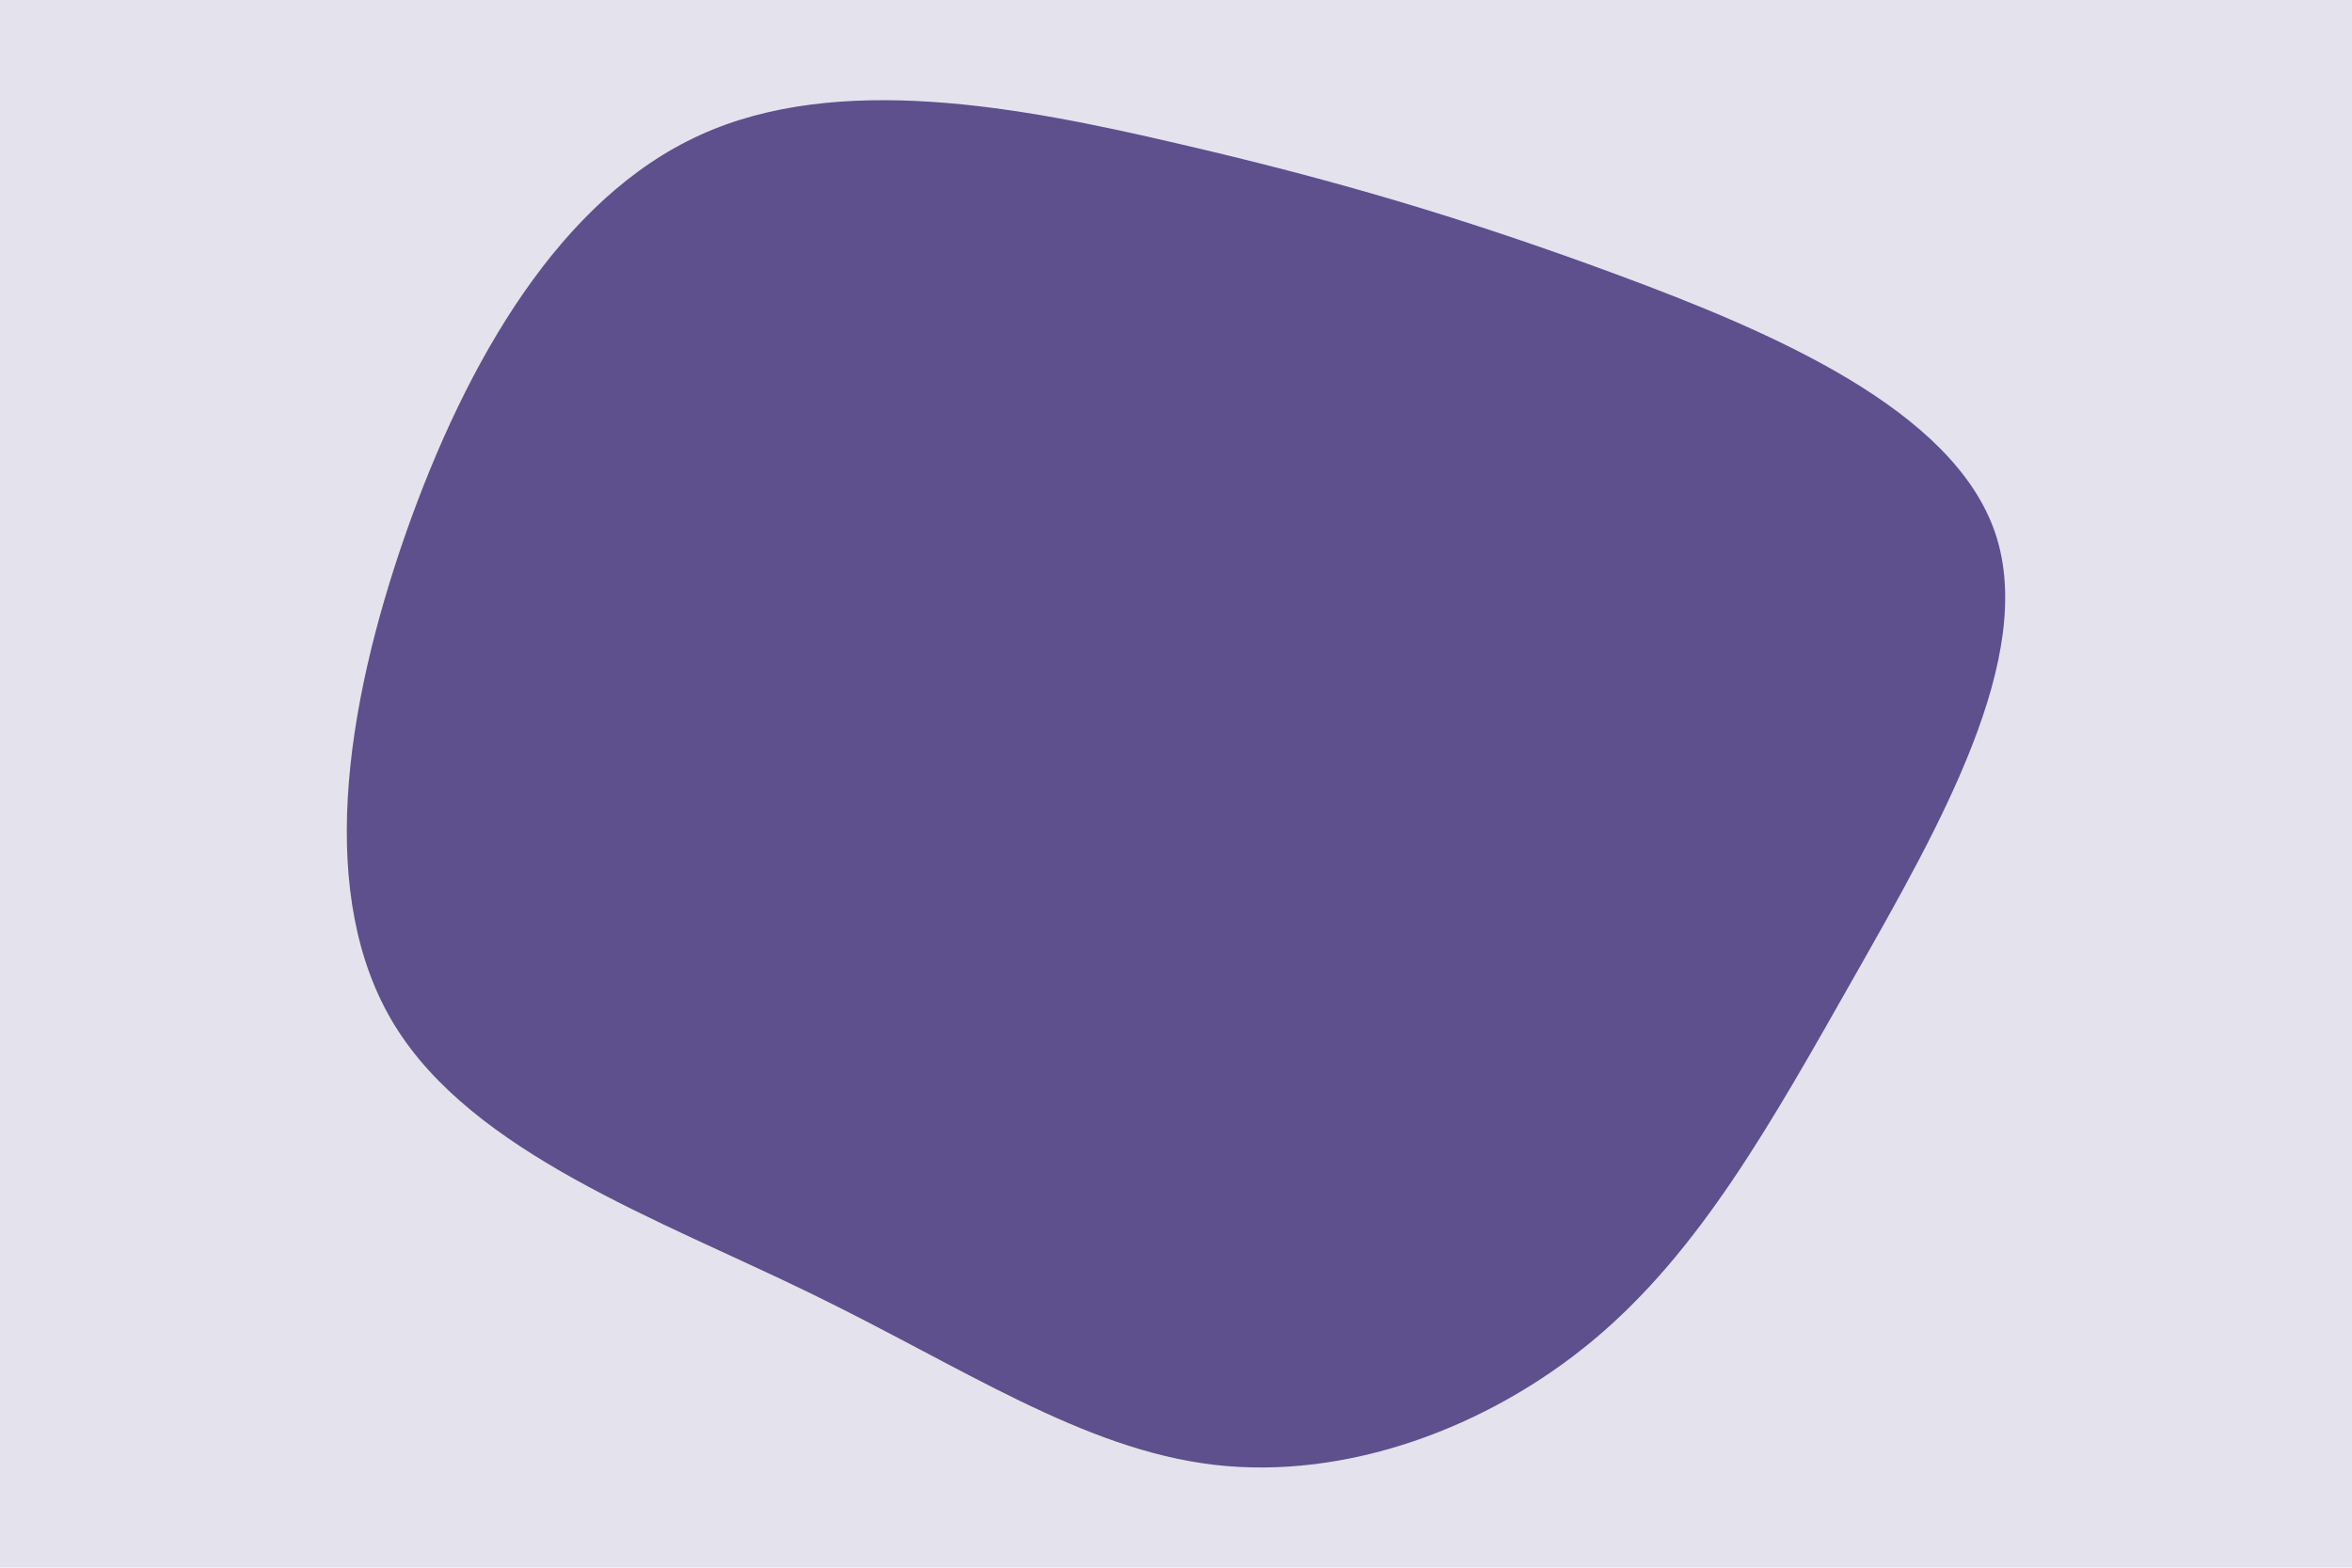 <svg id="visual" viewBox="0 0 900 600" width="900" height="600" xmlns="http://www.w3.org/2000/svg" xmlns:xlink="http://www.w3.org/1999/xlink" version="1.1"><rect x="0" y="0" width="900" height="600" fill="#e4e2ed"></rect><g transform="translate(460.215 302.214)"><path d="M158.6 -197.1C218 -175.1 287.3 -145.5 303.3 -98.1C319.2 -50.8 281.8 14.3 249.6 71.1C217.4 127.9 190.4 176.4 149.7 210.5C108.9 244.6 54.5 264.3 4.3 258.4C-45.9 252.5 -91.8 221.1 -150.2 192.7C-208.5 164.3 -279.2 139 -309.2 90.2C-339.2 41.4 -328.4 -30.9 -305 -97.9C-281.5 -164.8 -245.4 -226.4 -192.4 -250.5C-139.5 -274.7 -69.8 -261.3 -10.1 -247.4C49.6 -233.6 99.1 -219.1 158.6 -197.1" fill="#5d508d"></path></g></svg>